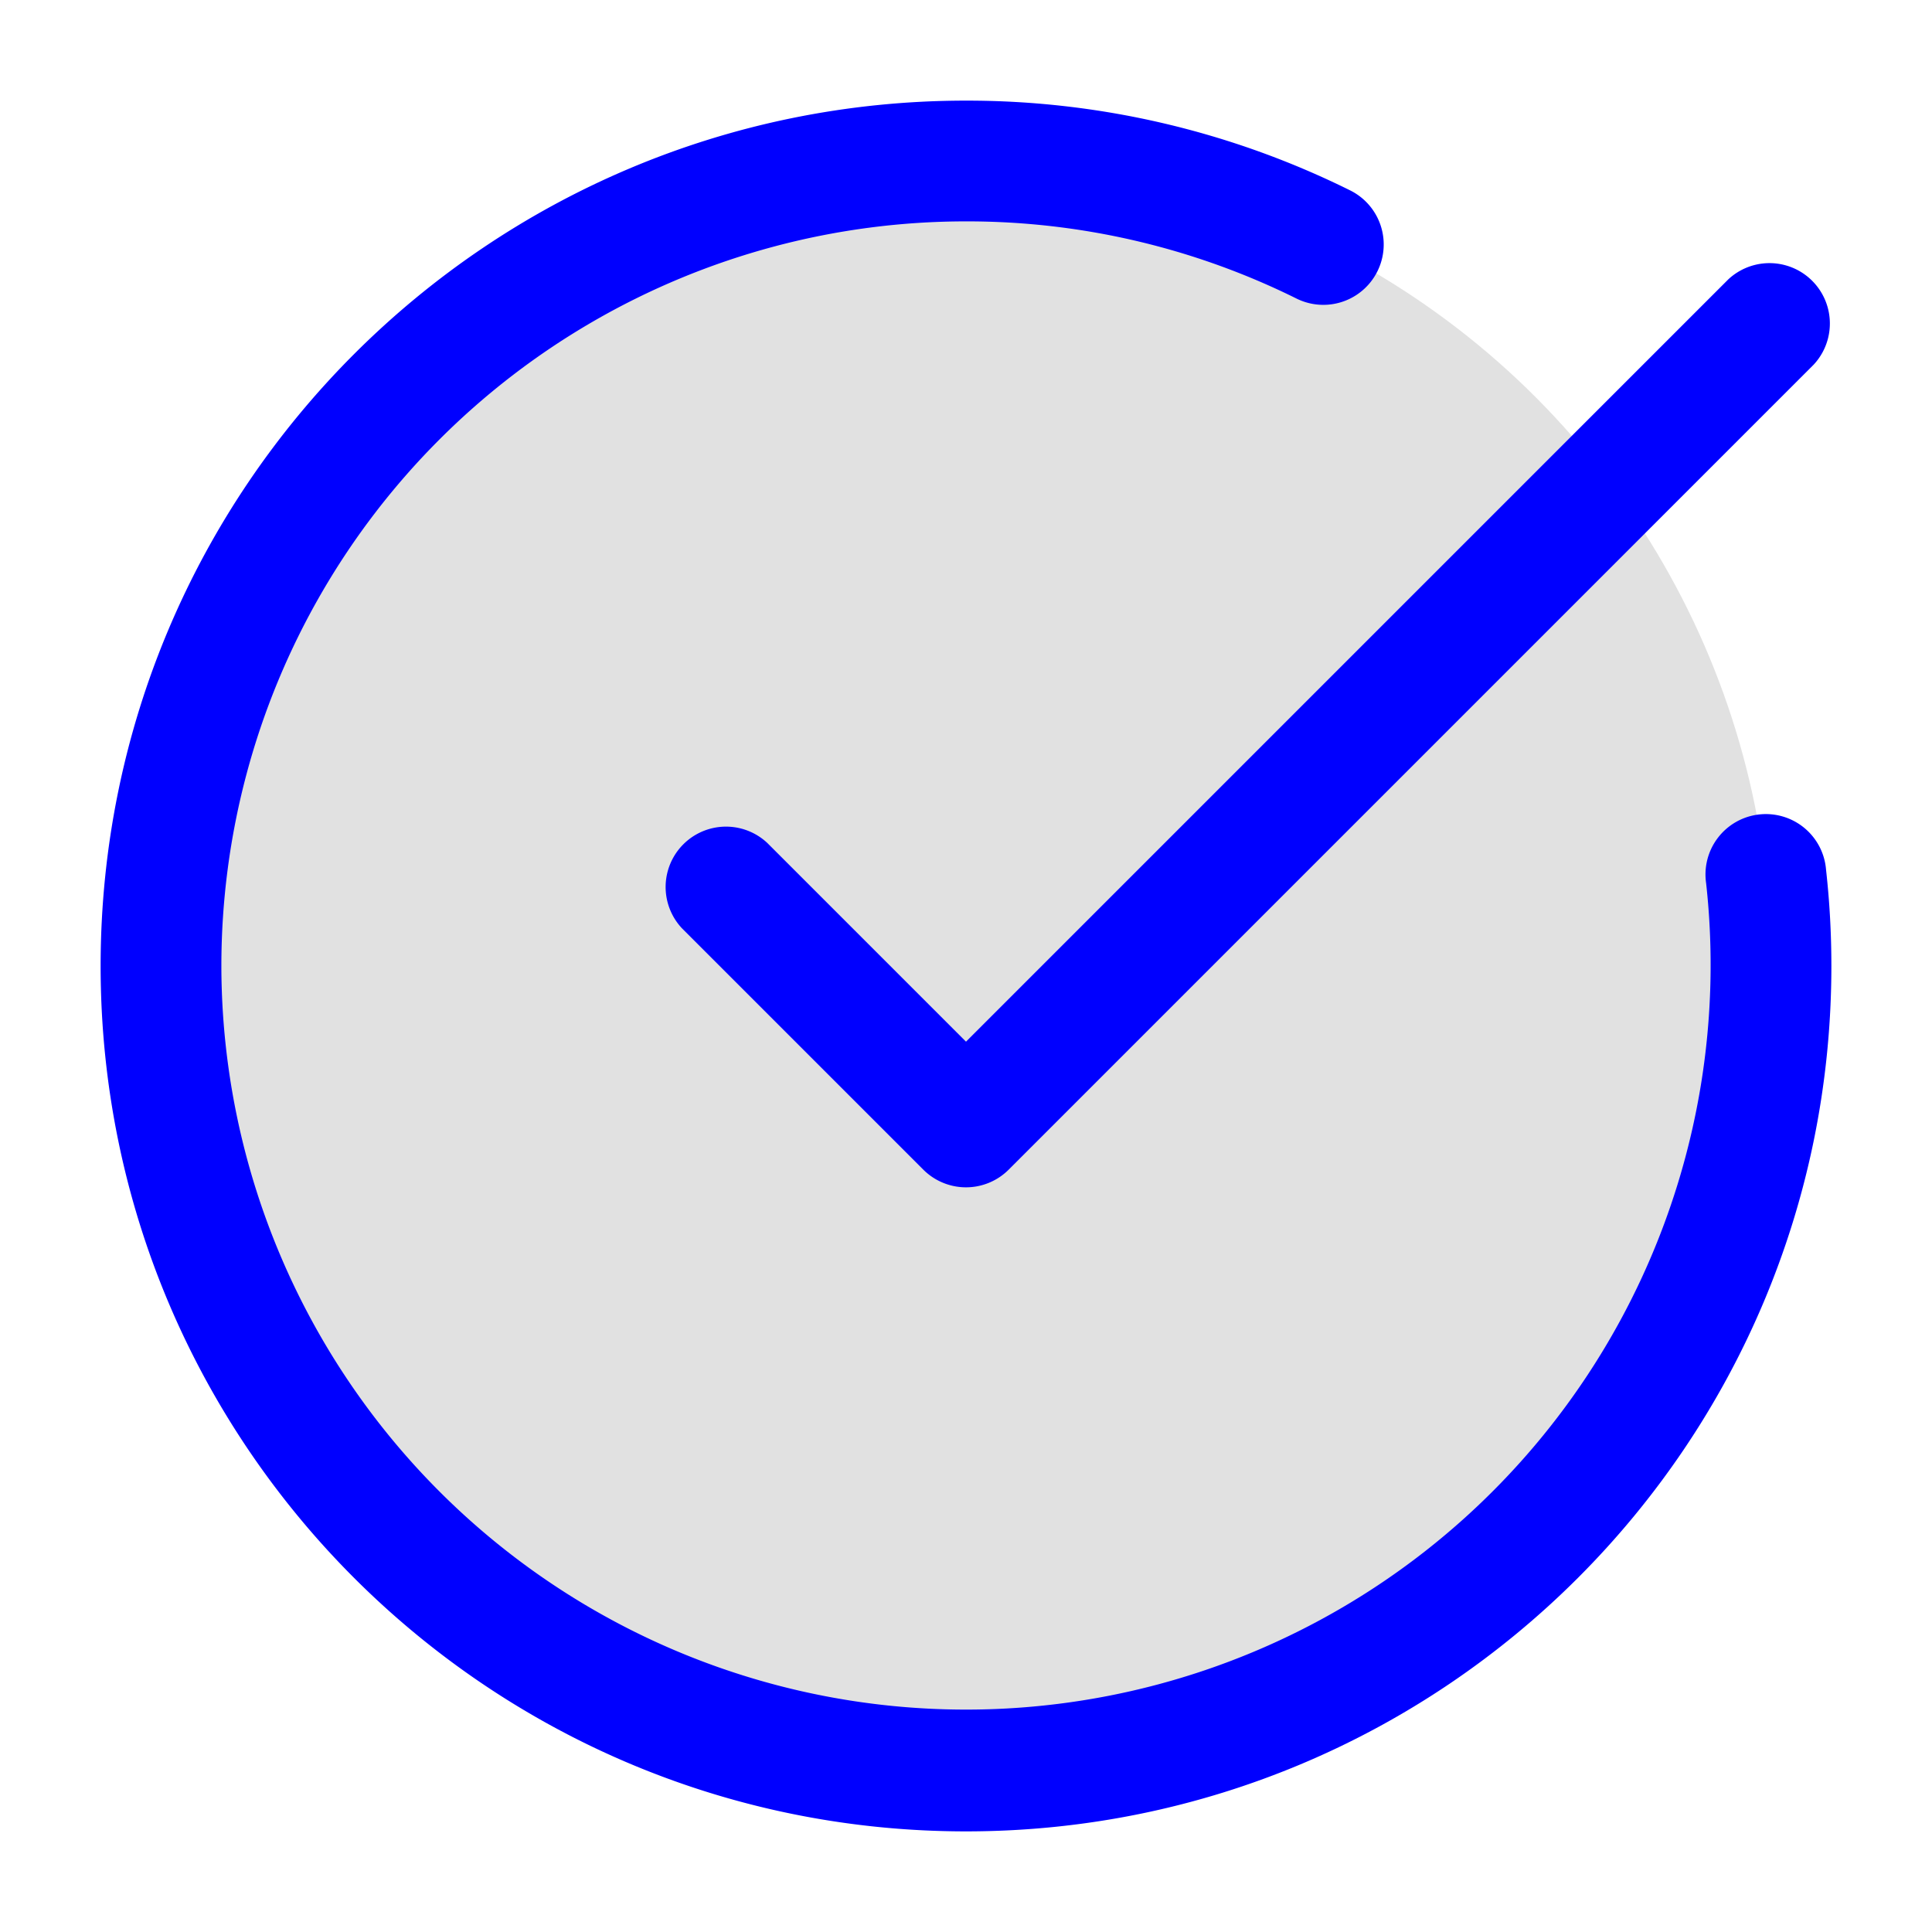 <svg xmlns="http://www.w3.org/2000/svg" width="24" height="24" fill="currentColor" viewBox="0 0 24 24">
  <circle cx="12" cy="12" r="10" opacity=".12"/>
  <path fill="#0000ff" fill-rule="evenodd" d="M2.75 12A9.25 9.25 0 0112 2.75a9.21 9.21 0 014.11.961.75.75 0 00.668-1.343A10.709 10.709 0 0012 1.25C6.063 1.25 1.25 6.063 1.25 12S6.063 22.75 12 22.75 22.75 17.937 22.75 12c0-.403-.022-.801-.066-1.194a.75.75 0 10-1.49.165A9.25 9.25 0 112.75 12zm19.78-7.47a.75.75 0 00-1.06-1.06L12 12.94l-2.47-2.47a.75.75 0 00-1.06 1.06l3 3a.75.75 0 001.06 0l10-10z"/>
</svg>
